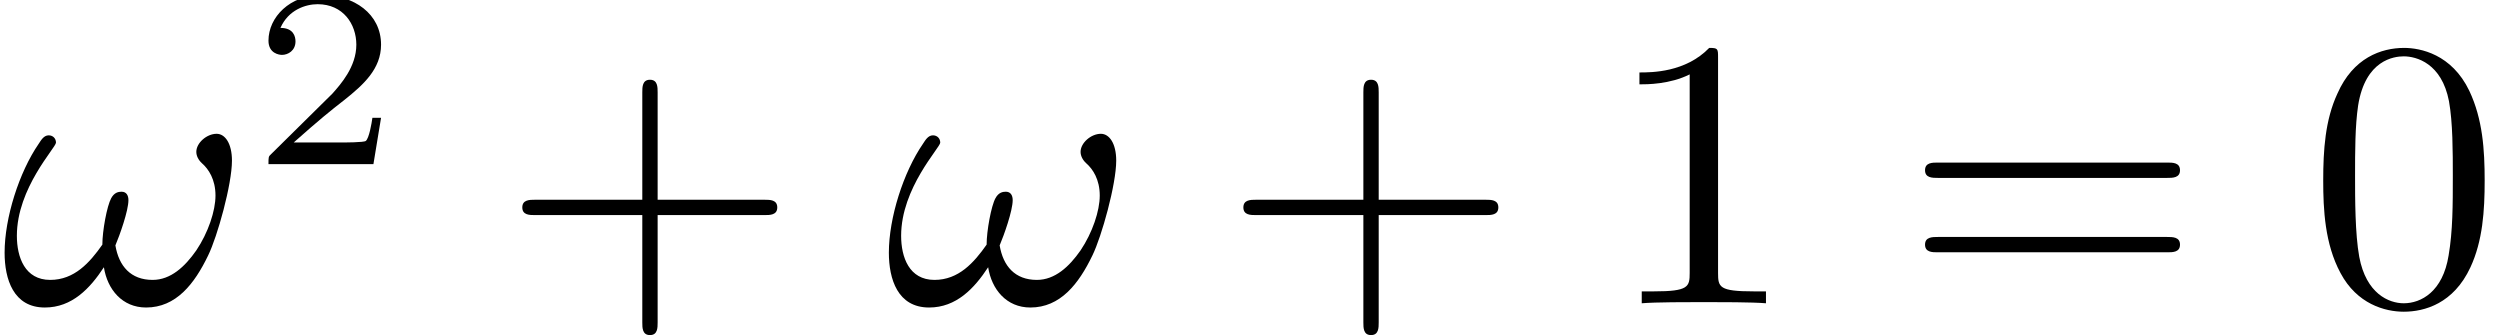 <?xml version='1.0' encoding='UTF-8'?>
<!-- This file was generated by dvisvgm 3.2.2 -->
<svg version='1.1' xmlns='http://www.w3.org/2000/svg' xmlns:xlink='http://www.w3.org/1999/xlink' width='68.461pt' height='9.18pt' viewBox='137.625 -8.305 68.461 9.18'>
<defs>
<path id='g0-33' d='M6.352-3.906C6.352-4.378 6.163-4.641 5.932-4.641C5.659-4.641 5.376-4.389 5.376-4.147C5.376-4.042 5.428-3.927 5.533-3.832C5.712-3.675 5.901-3.391 5.901-2.95C5.901-2.53 5.701-1.932 5.376-1.449C5.061-.997 4.672-.64 4.179-.64C3.58-.64 3.255-1.018 3.16-1.585C3.276-1.858 3.517-2.53 3.517-2.824C3.517-2.95 3.465-3.055 3.328-3.055C3.244-3.055 3.129-3.034 3.045-2.877C2.929-2.667 2.803-1.984 2.803-1.606C2.457-1.113 2.037-.64 1.375-.64C.682-.64 .462-1.26 .462-1.848C.462-3.16 1.533-4.263 1.533-4.399C1.533-4.515 1.449-4.599 1.333-4.599C1.197-4.599 1.123-4.462 1.06-4.368C.525-3.591 .126-2.341 .126-1.386C.126-.661 .367 .116 1.228 .116C1.974 .116 2.467-.409 2.845-.987C2.94-.378 3.349 .116 4 .116C4.819 .116 5.323-.525 5.701-1.312C5.953-1.827 6.352-3.255 6.352-3.906Z'/>
<path id='g2-50' d='M3.522-1.269H3.285C3.264-1.116 3.194-.704 3.103-.635C3.048-.593 2.511-.593 2.413-.593H1.13C1.862-1.241 2.106-1.437 2.525-1.764C3.041-2.176 3.522-2.608 3.522-3.271C3.522-4.115 2.783-4.631 1.89-4.631C1.025-4.631 .439-4.024 .439-3.382C.439-3.027 .739-2.992 .809-2.992C.976-2.992 1.179-3.11 1.179-3.361C1.179-3.487 1.13-3.731 .767-3.731C.983-4.226 1.458-4.38 1.785-4.38C2.483-4.38 2.845-3.836 2.845-3.271C2.845-2.664 2.413-2.183 2.19-1.932L.509-.272C.439-.209 .439-.195 .439 0H3.313L3.522-1.269Z'/>
<path id='g1-43' d='M4.294-2.415H7.224C7.371-2.415 7.57-2.415 7.57-2.625S7.371-2.835 7.224-2.835H4.294V-5.775C4.294-5.922 4.294-6.121 4.084-6.121S3.874-5.922 3.874-5.775V-2.835H.934C.787-2.835 .588-2.835 .588-2.625S.787-2.415 .934-2.415H3.874V.525C3.874 .672 3.874 .871 4.084 .871S4.294 .672 4.294 .525V-2.415Z'/>
<path id='g1-48' d='M4.83-3.36C4.83-4.2 4.777-5.04 4.41-5.817C3.927-6.825 3.066-6.993 2.625-6.993C1.995-6.993 1.228-6.72 .798-5.743C.462-5.019 .409-4.2 .409-3.36C.409-2.572 .452-1.627 .882-.829C1.333 .021 2.1 .231 2.614 .231C3.181 .231 3.979 .011 4.441-.987C4.777-1.711 4.83-2.53 4.83-3.36ZM2.614 0C2.205 0 1.585-.263 1.396-1.27C1.281-1.9 1.281-2.866 1.281-3.486C1.281-4.158 1.281-4.851 1.365-5.418C1.564-6.667 2.352-6.762 2.614-6.762C2.961-6.762 3.654-6.573 3.853-5.533C3.958-4.945 3.958-4.147 3.958-3.486C3.958-2.698 3.958-1.984 3.843-1.312C3.685-.315 3.087 0 2.614 0Z'/>
<path id='g1-49' d='M3.087-6.72C3.087-6.972 3.087-6.993 2.845-6.993C2.194-6.321 1.27-6.321 .934-6.321V-5.995C1.144-5.995 1.764-5.995 2.31-6.268V-.829C2.31-.452 2.278-.326 1.333-.326H.997V0C1.365-.032 2.278-.032 2.698-.032S4.032-.032 4.399 0V-.326H4.063C3.118-.326 3.087-.441 3.087-.829V-6.72Z'/>
<path id='g1-61' d='M7.213-3.433C7.371-3.433 7.57-3.433 7.57-3.643S7.371-3.853 7.224-3.853H.934C.787-3.853 .588-3.853 .588-3.643S.787-3.433 .945-3.433H7.213ZM7.224-1.396C7.371-1.396 7.57-1.396 7.57-1.606S7.371-1.816 7.213-1.816H.945C.787-1.816 .588-1.816 .588-1.606S.787-1.396 .934-1.396H7.224Z'/>
</defs>
<g id='page1'>
<use x='137.625' y='0' xlink:href='#g0-33'/>
<use x='144.538' y='-3.81' xlink:href='#g2-50'/>
<use x='151.34' y='0' xlink:href='#g1-43'/>
<use x='161.84' y='0' xlink:href='#g0-33'/>
<use x='171.086' y='0' xlink:href='#g1-43'/>
<use x='181.586' y='0' xlink:href='#g1-49'/>
<use x='189.753' y='0' xlink:href='#g1-61'/>
<use x='200.836' y='0' xlink:href='#g1-48'/>
</g>
</svg>